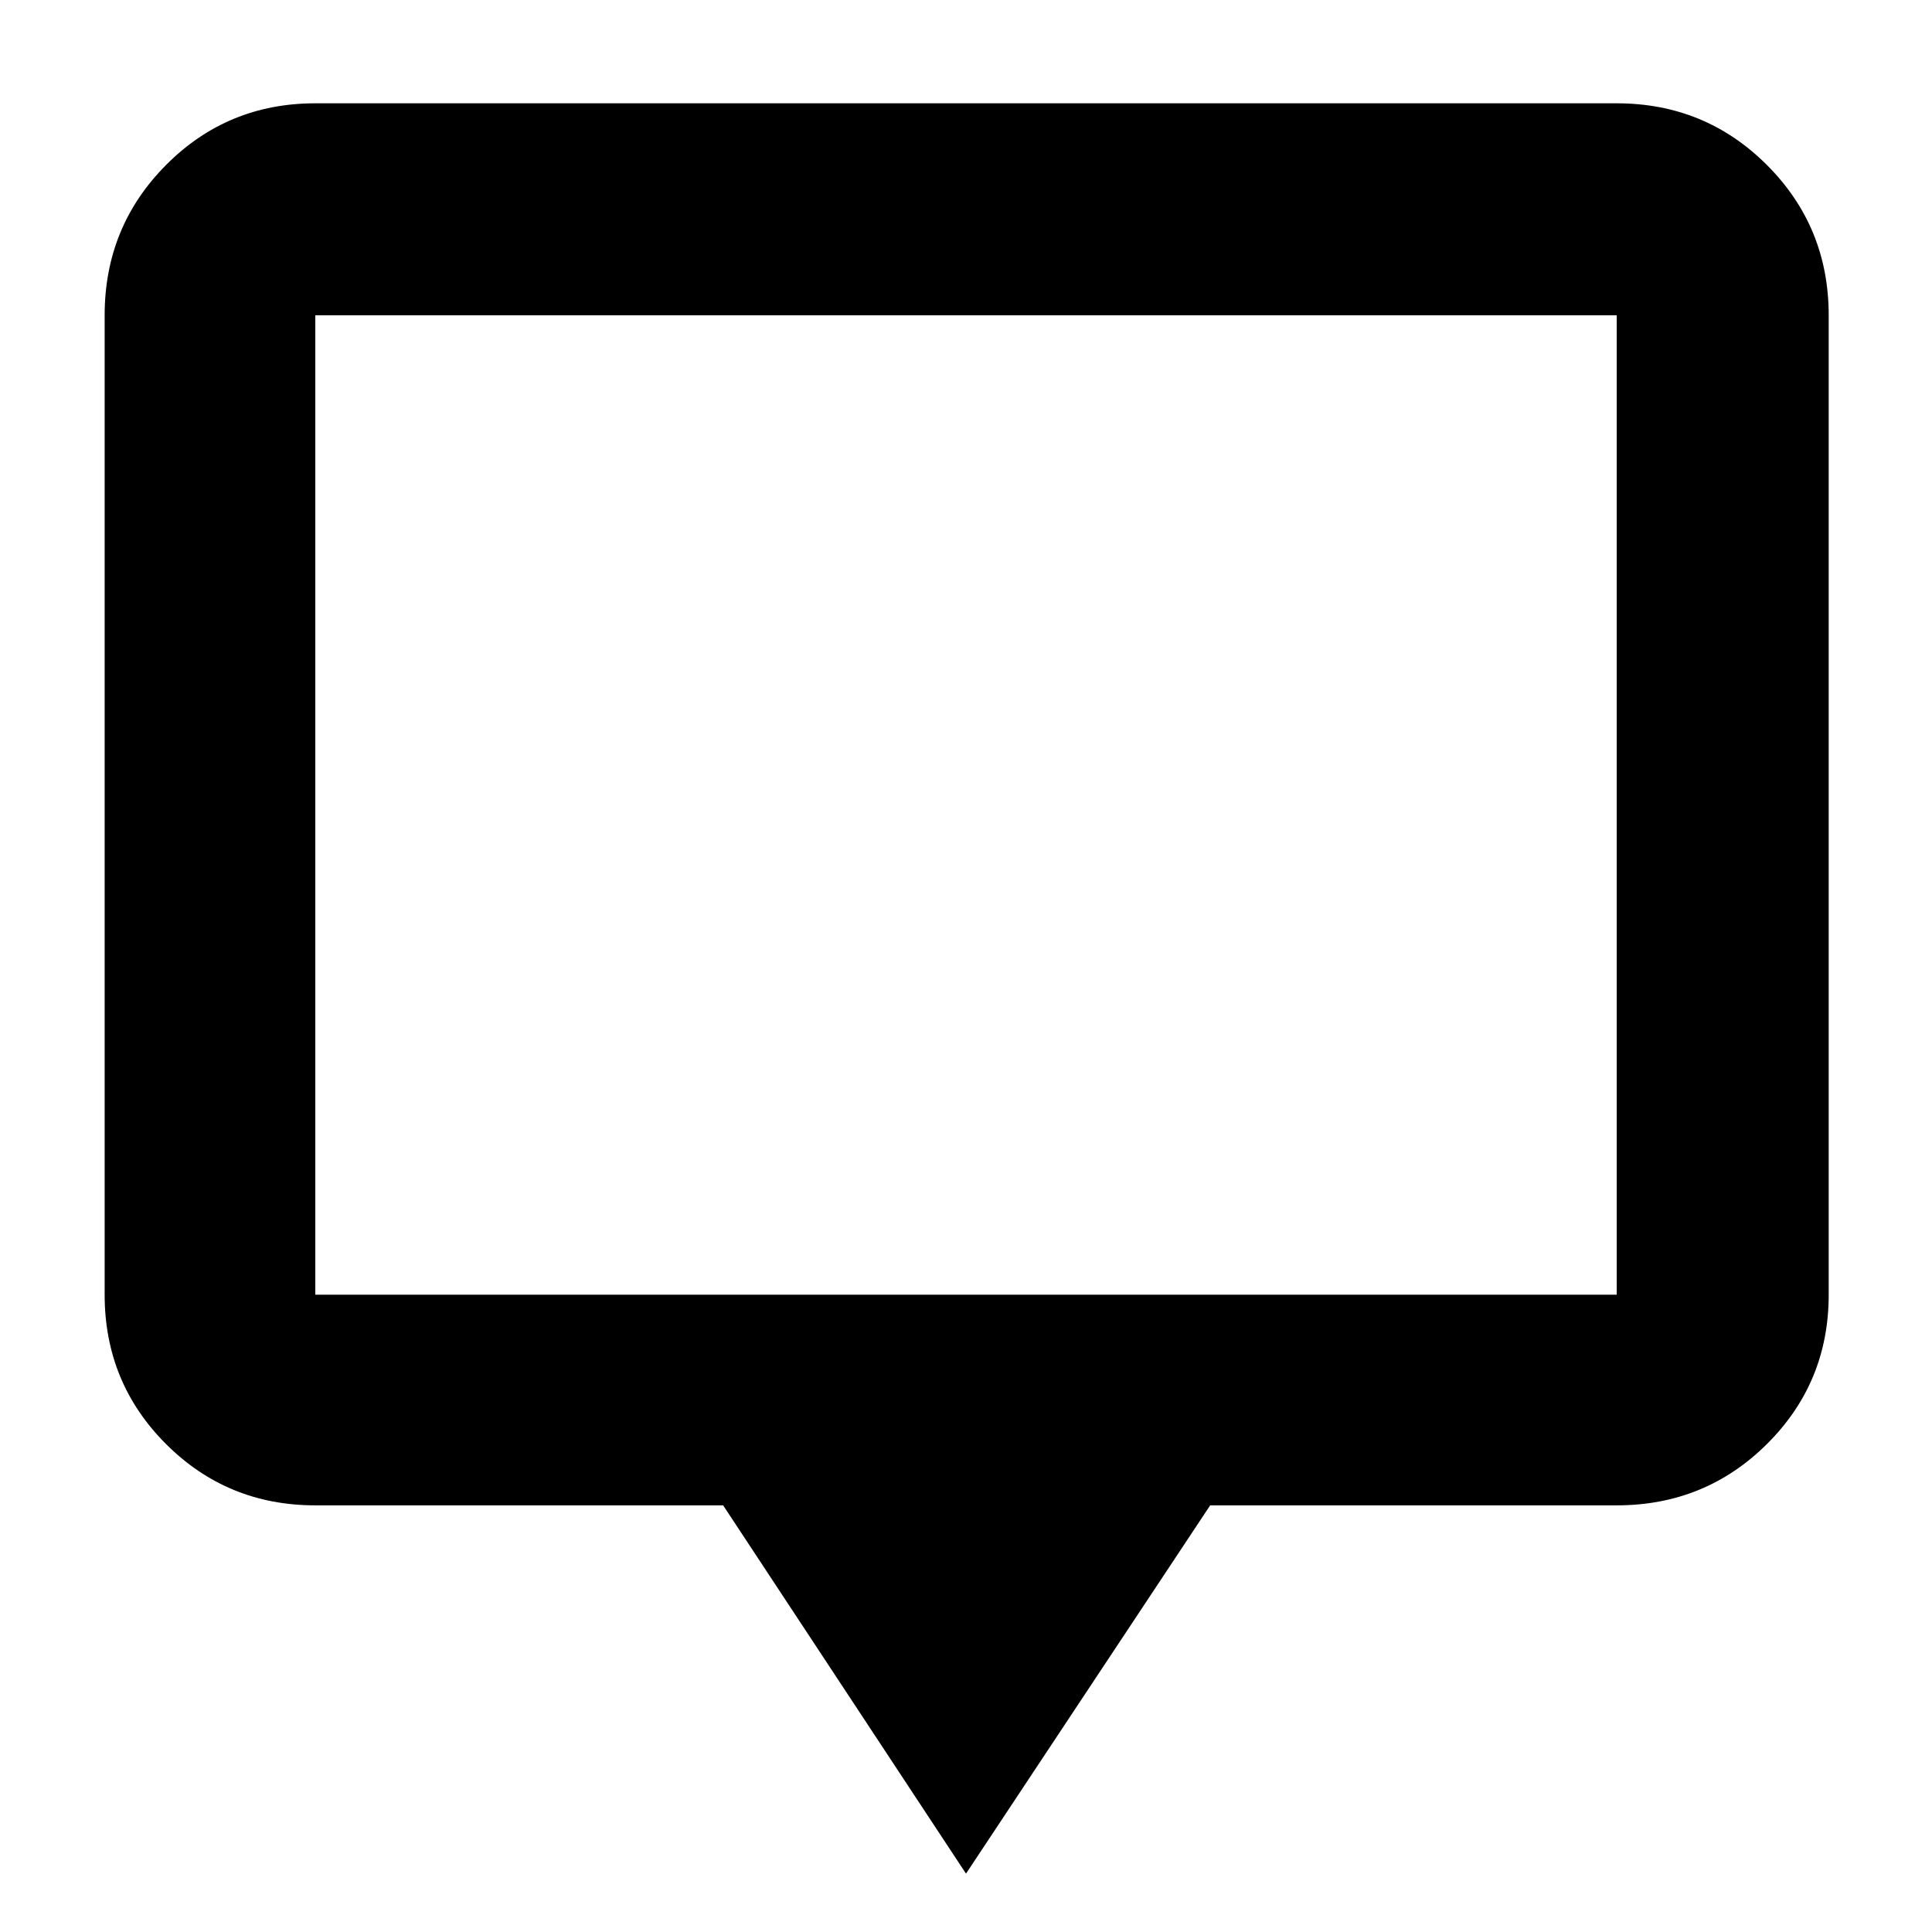 <svg xmlns="http://www.w3.org/2000/svg" height="40" viewBox="0 -960 960 960" width="40"><path d="M480-29 359.33-212H156.67q-43.7 0-74.19-30.48Q52-272.97 52-316.67v-486.66q0-43.98 30.48-74.66 30.49-30.68 74.19-30.68h646.66q43.98 0 74.66 30.68t30.68 74.66v486.66q0 43.7-30.68 74.19Q847.31-212 803.33-212h-202L480-29ZM156.67-316.67h646.66v-486.66H156.67v486.66Zm0 0v-486.66 486.66Z"/></svg>